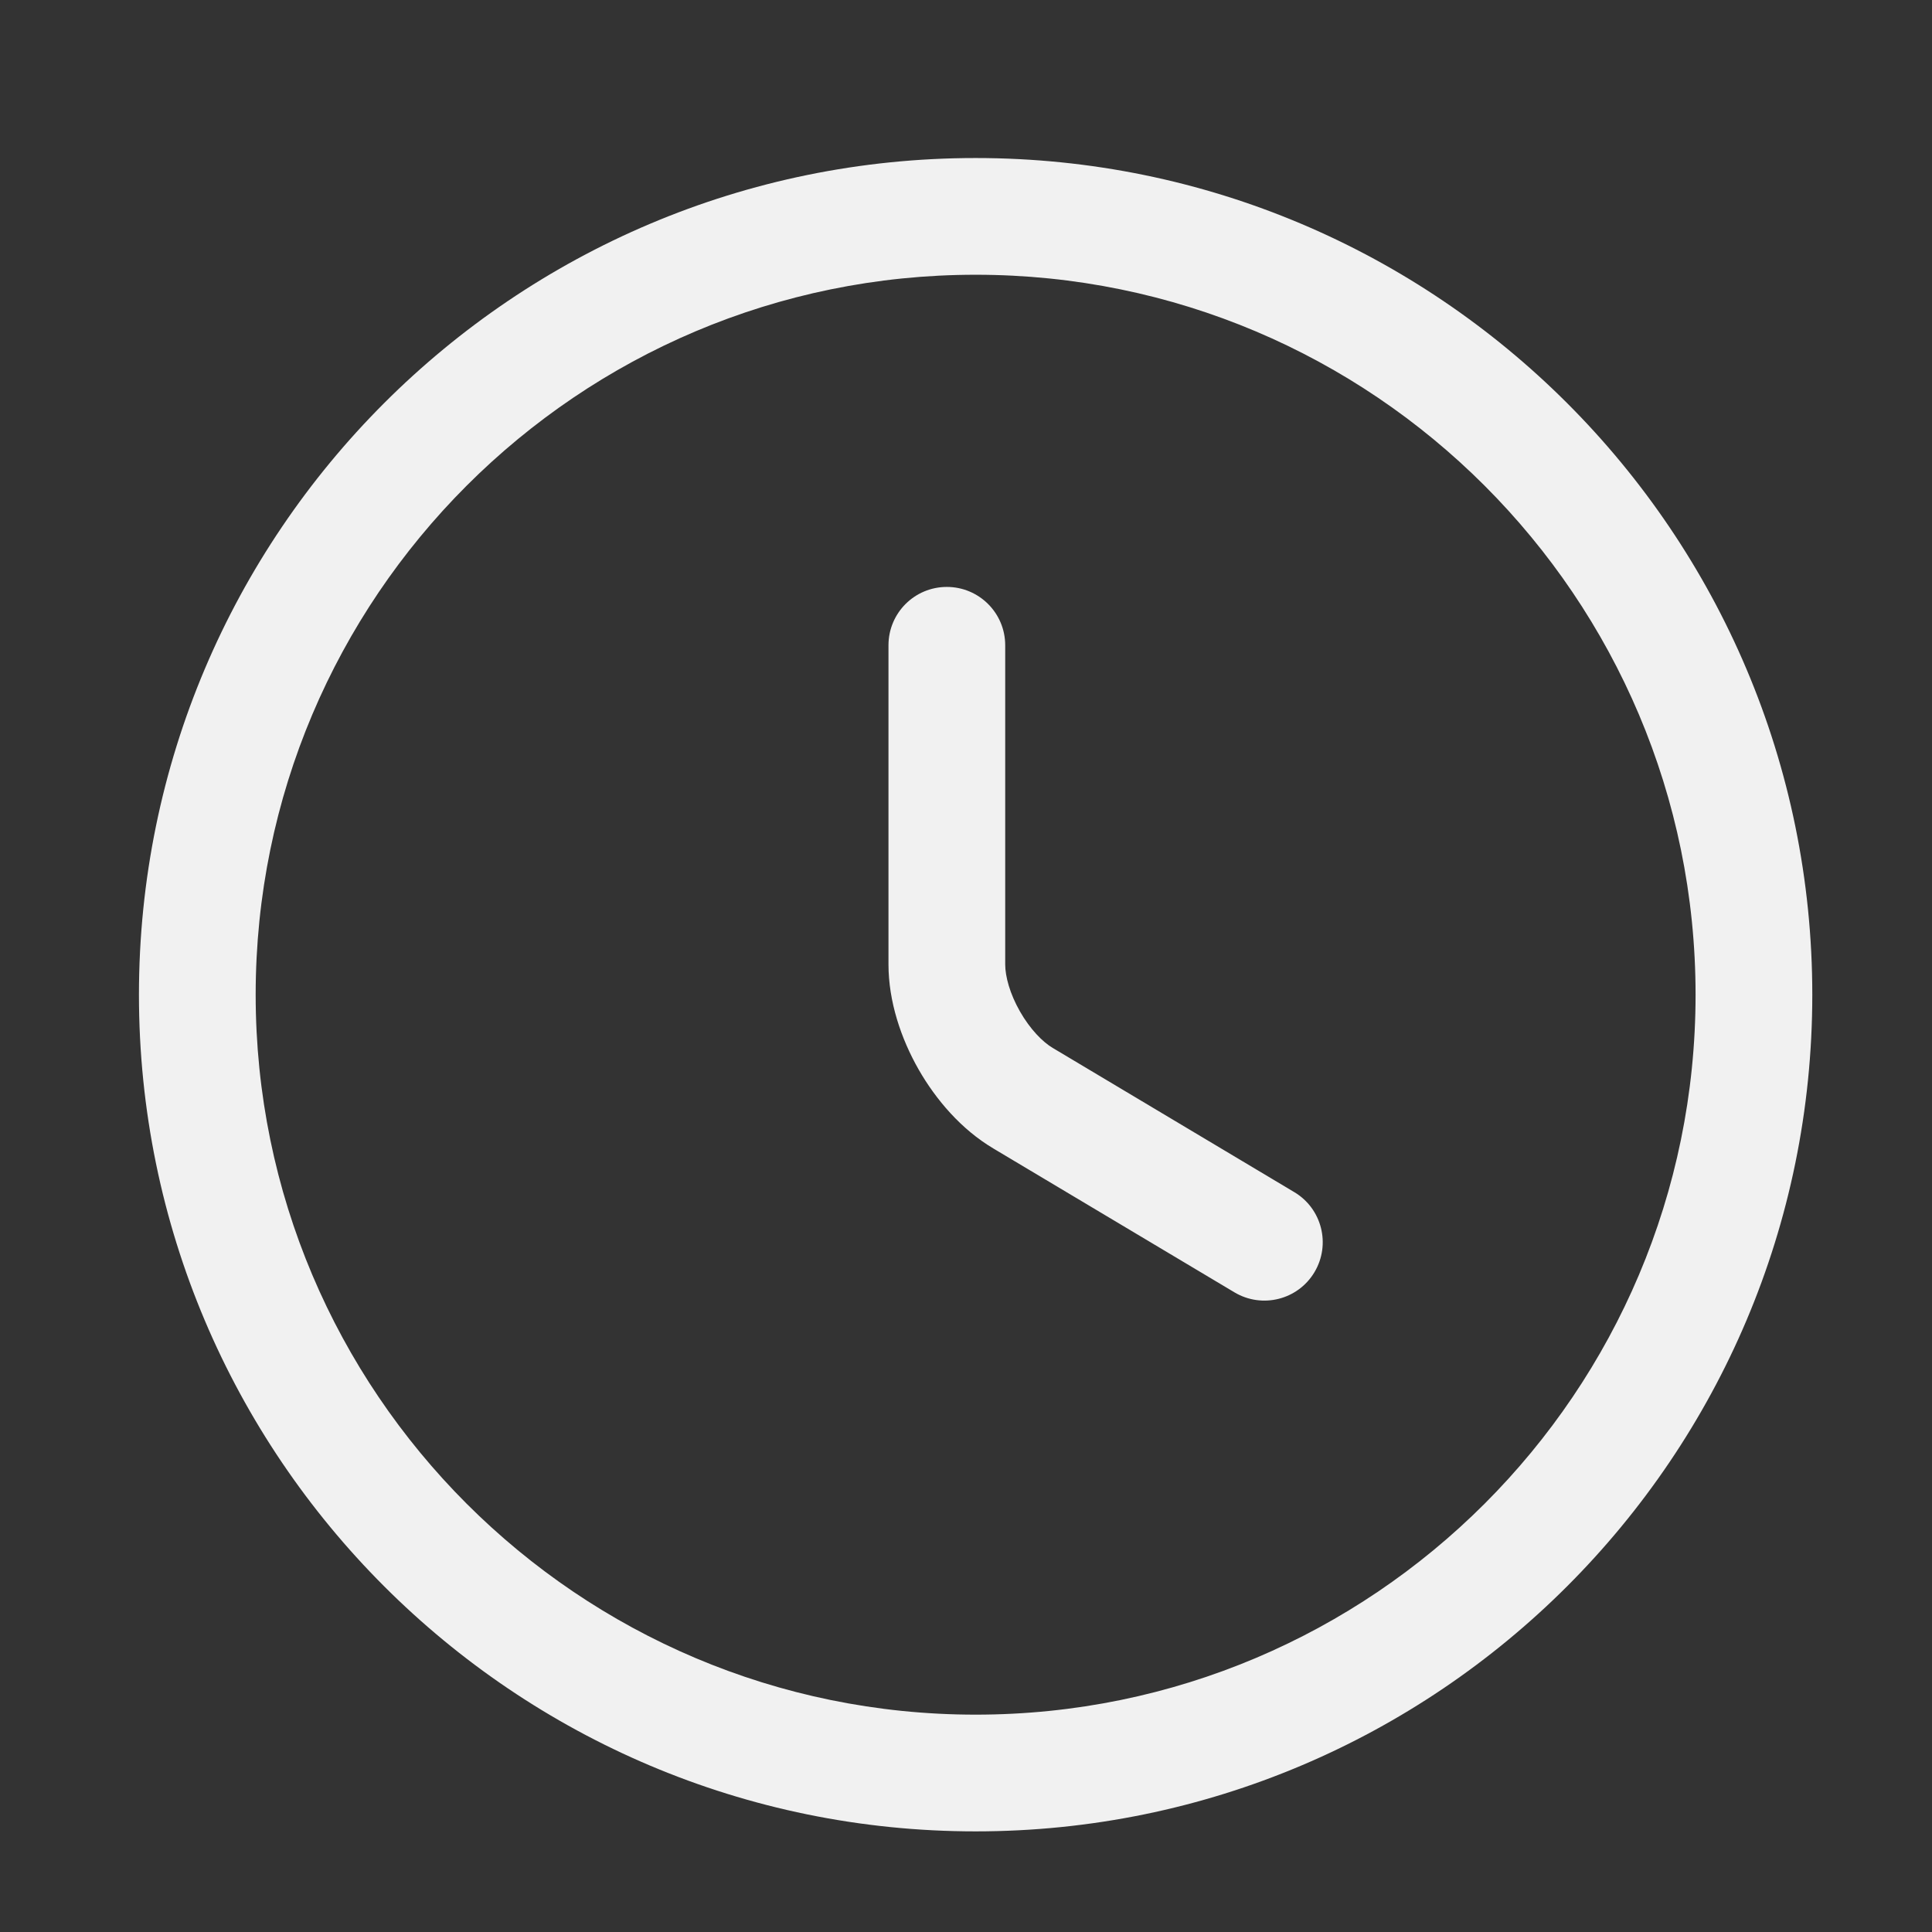 <svg width="24" height="24" viewBox="0 0 24 24" fill="none" xmlns="http://www.w3.org/2000/svg">
<rect x="0" y="0" width="24" height="24" fill="#333333" stroke="none"/>
<path fill-rule="evenodd" clip-rule="evenodd" d="M12.12 3.413C7.183 3.413 3.176 7.42 3.176 12.357C3.176 17.293 7.183 21.3 12.12 21.3C17.056 21.3 21.063 17.293 21.063 12.357C21.063 7.42 17.056 3.413 12.12 3.413ZM1.726 12.357C1.726 6.619 6.382 1.963 12.12 1.963C17.857 1.963 22.513 6.619 22.513 12.357C22.513 18.094 17.857 22.75 12.12 22.75C6.382 22.75 1.726 18.094 1.726 12.357Z" fill="#F1F1F1"/>
<path fill-rule="evenodd" clip-rule="evenodd" d="M11.762 7.291C12.162 7.291 12.487 7.615 12.487 8.016V11.98C12.487 12.128 12.544 12.343 12.67 12.564C12.796 12.785 12.952 12.944 13.079 13.019L13.081 13.02L13.081 13.02L16.078 14.809C16.422 15.014 16.534 15.459 16.329 15.803C16.124 16.147 15.679 16.259 15.335 16.054L12.34 14.267C12.339 14.266 12.339 14.266 12.339 14.266C11.944 14.032 11.627 13.663 11.41 13.283C11.193 12.902 11.037 12.44 11.037 11.98V8.016C11.037 7.615 11.361 7.291 11.762 7.291Z" fill="#F1F1F1"/>
</svg>
